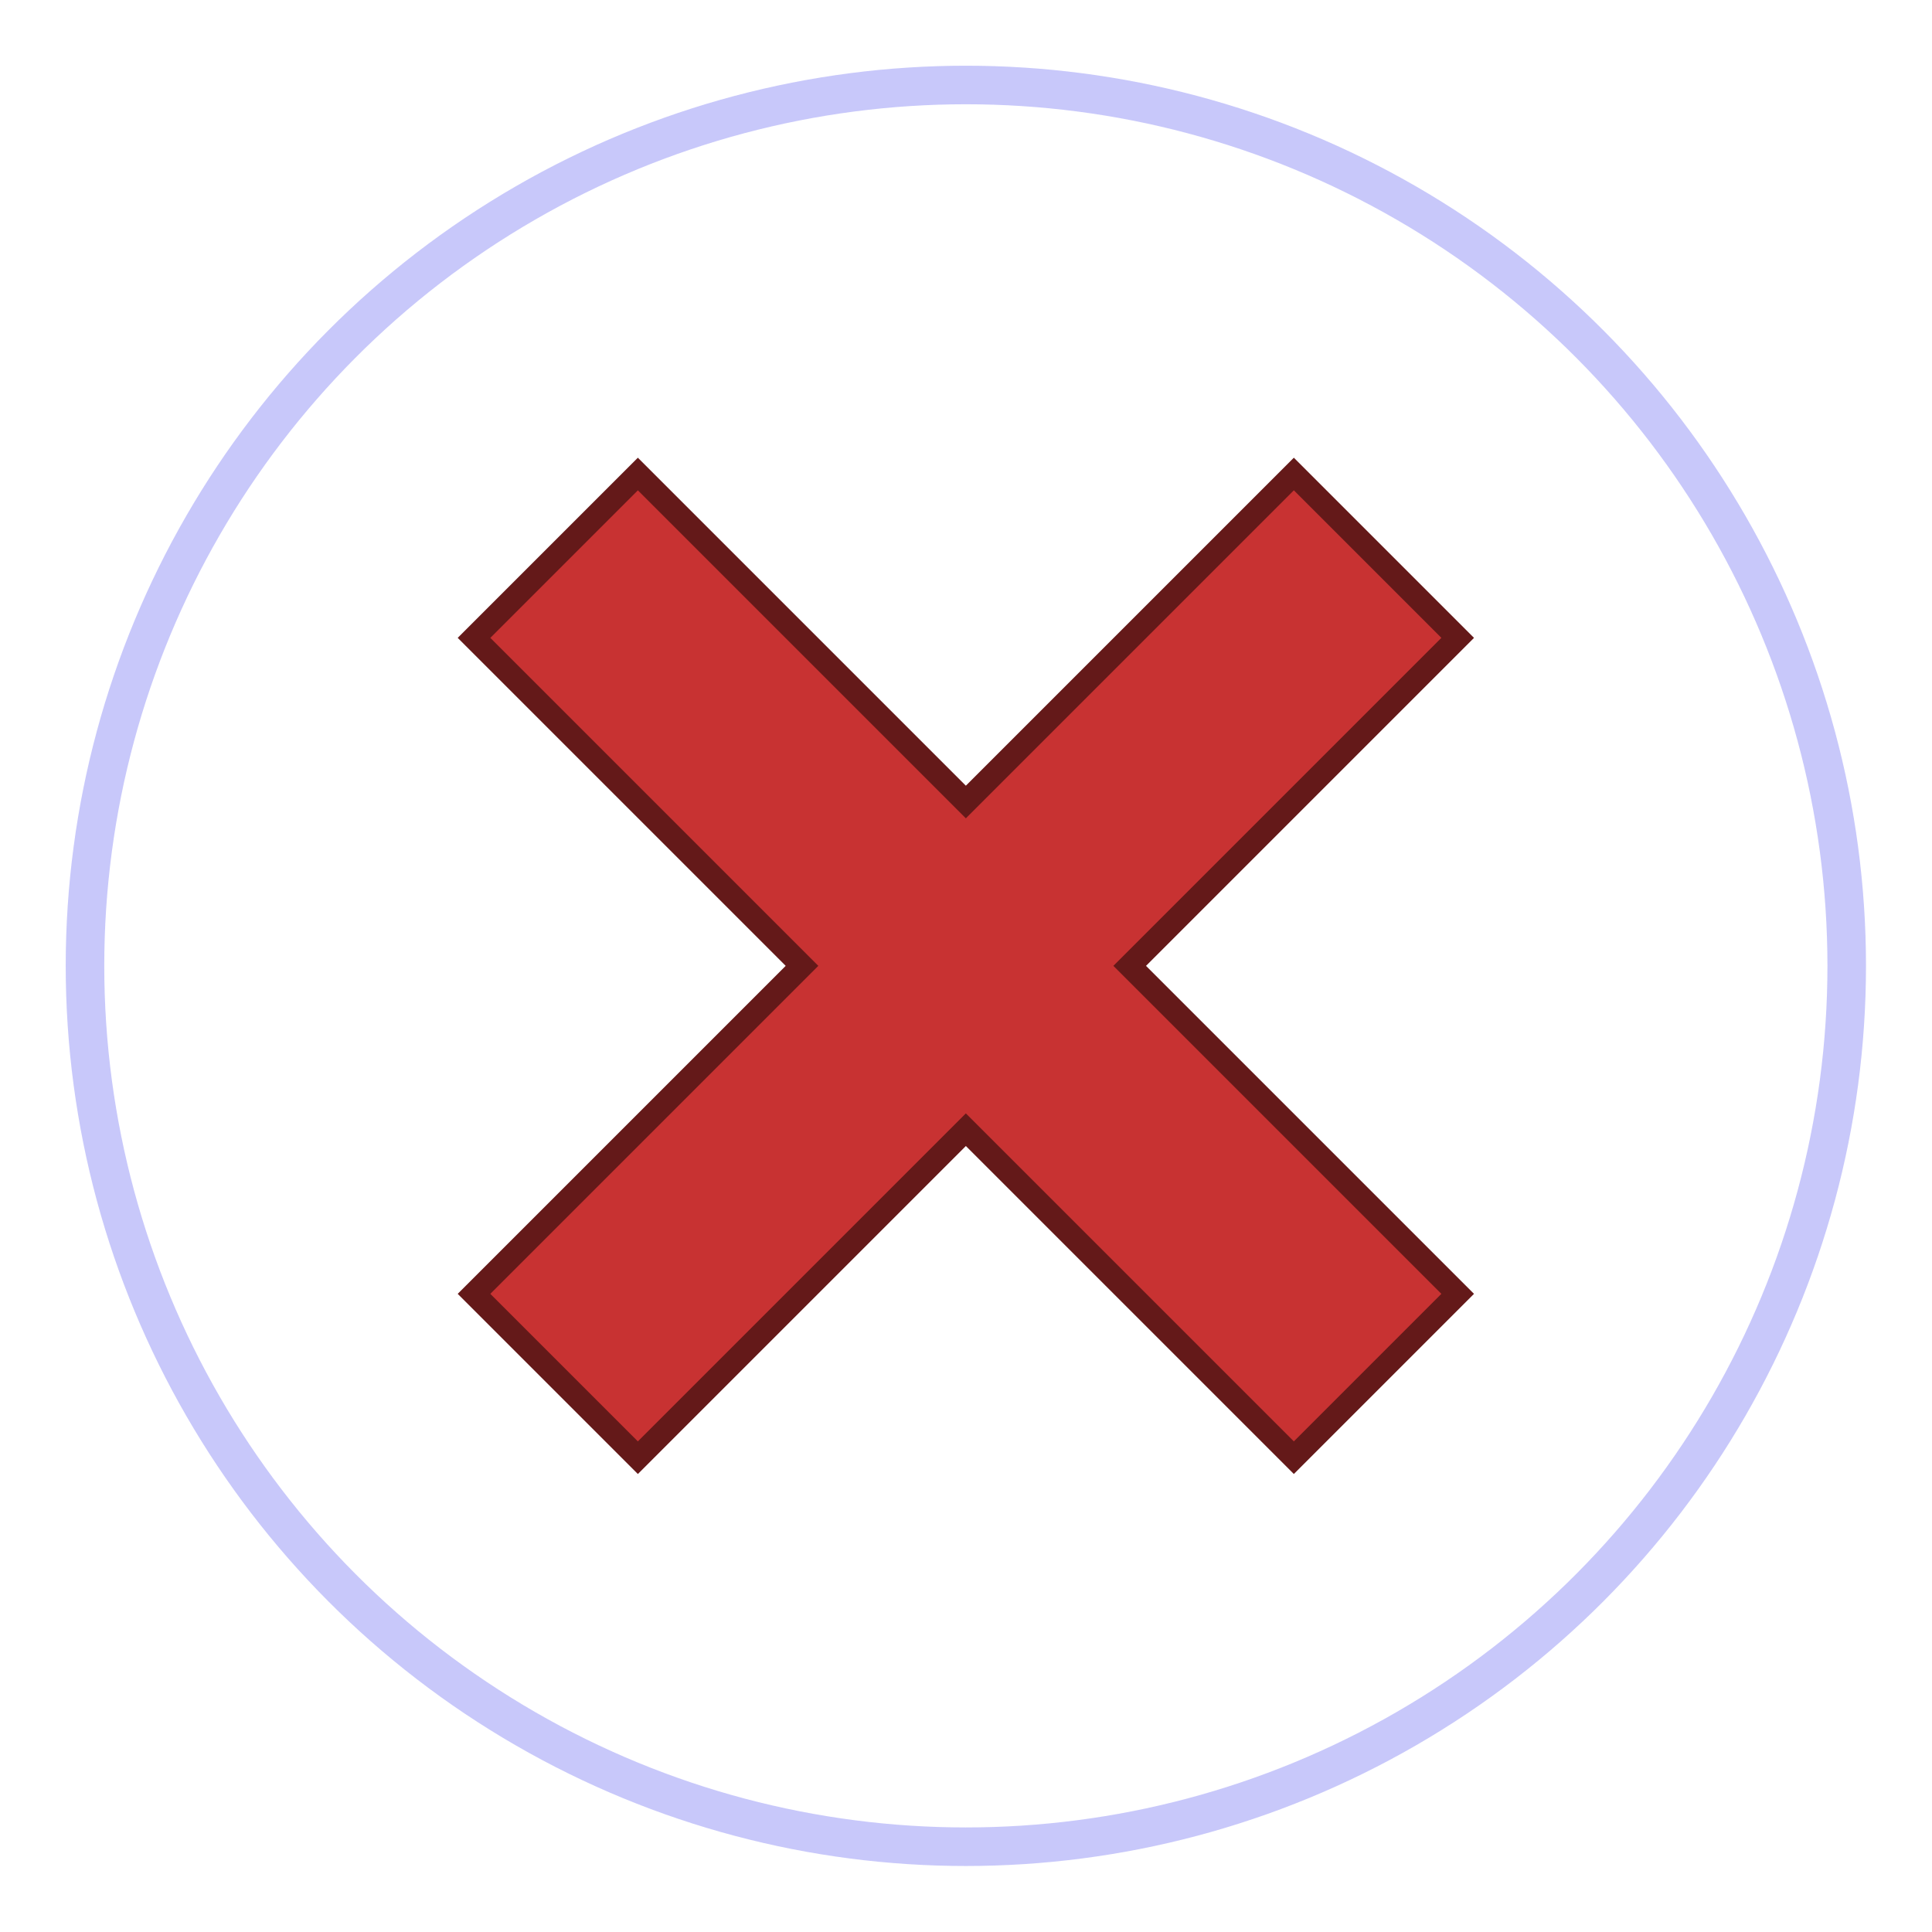 <?xml version="1.0" encoding="UTF-8"?>
<svg width="25" height="25" version="1.1" viewBox="0 0 6.615 6.615" xmlns="http://www.w3.org/2000/svg">
 <circle cx="3.307" cy="3.307" r="3.016" fill="none" stroke="#c8c8fa" stroke-width=".132"/>
 <path d="m4.43 1.623-1.123 1.123-1.123-1.123-0.561 0.561 1.123 1.123-1.123 1.123 0.561 0.561 1.123-1.123 1.123 1.123 0.561-0.561-1.123-1.123 1.123-1.123z" fill="#c83232" stroke="#641919" stroke-width=".079"/>
</svg>
